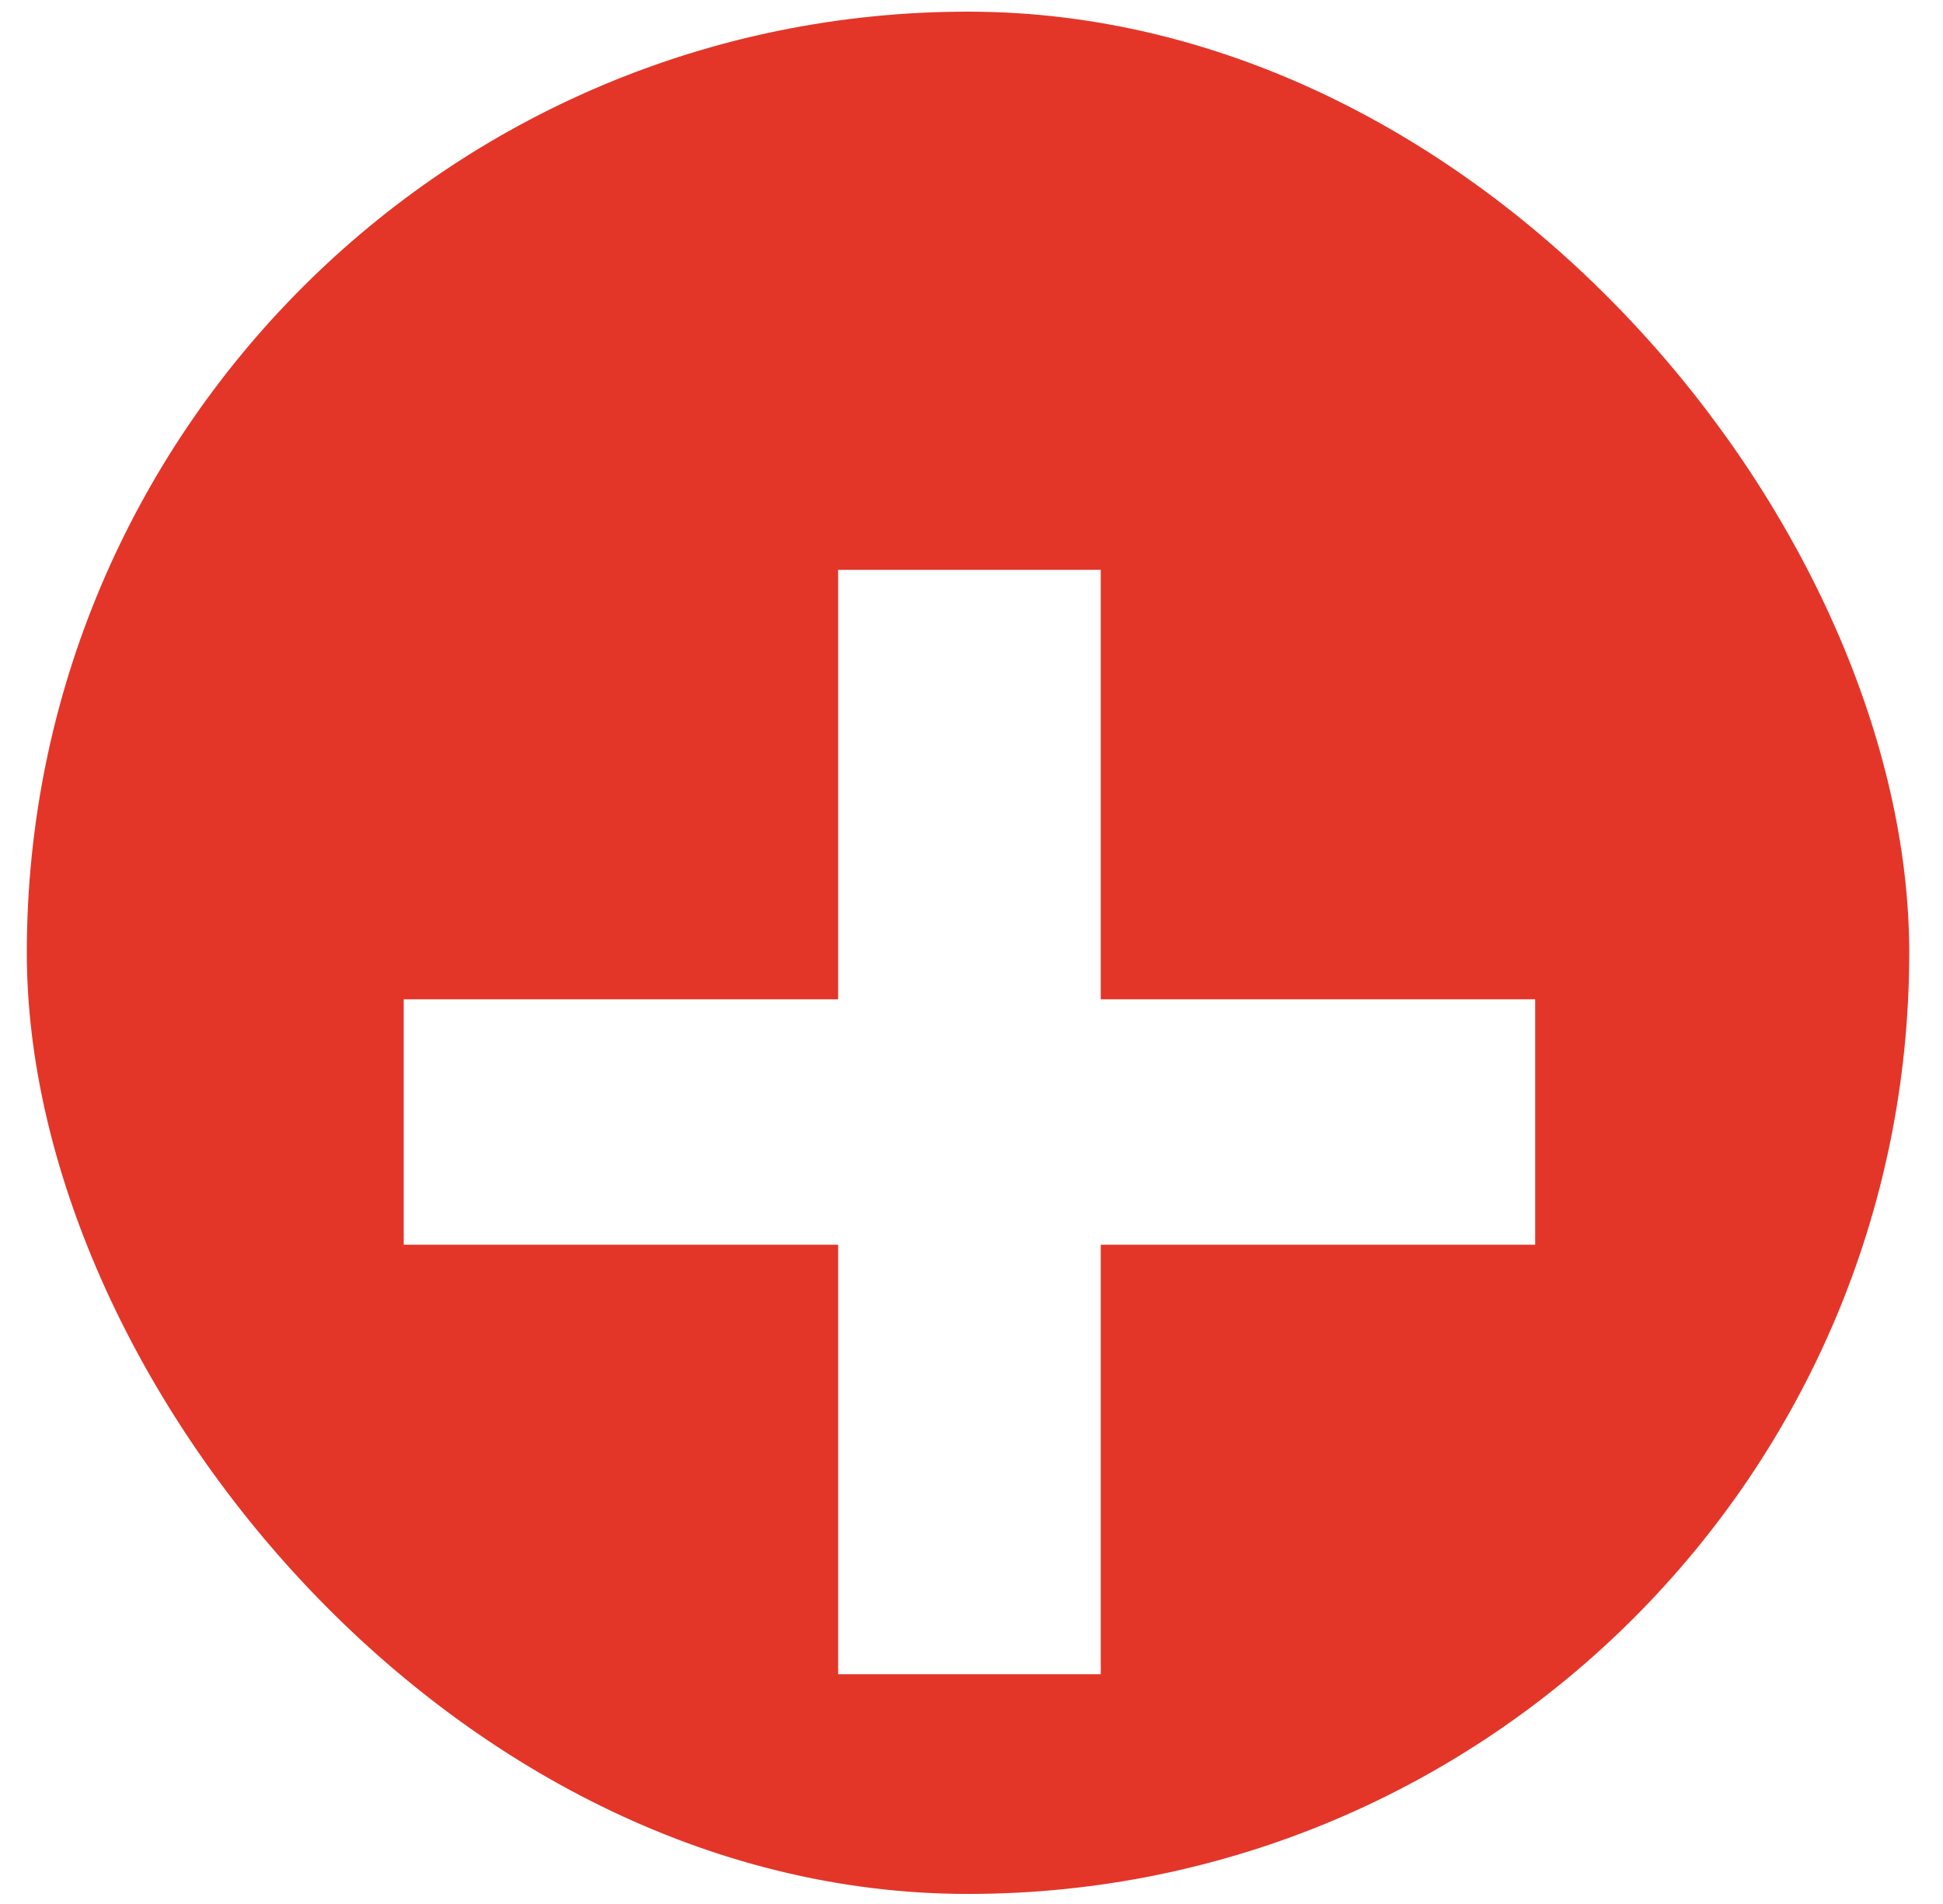 <svg width="50" height="49" viewBox="0 0 50 49" fill="none" xmlns="http://www.w3.org/2000/svg">
<rect x="1.019" y="0.629" width="47.783" height="47.783" rx="23.891" fill="#E33629"/>
<g filter="url(#filter0_d_1033_3410)">
<path d="M39.505 22.257V28.573H28.326V39.626H21.568V28.573H10.389V22.257H21.568V11.205H28.326V22.257H39.505Z" fill="white"/>
</g>
<rect x="1.019" y="0.629" width="47.783" height="47.783" rx="23.891" stroke="#E33629" stroke-width="0.658"/>
<defs>
<filter id="filter0_d_1033_3410" x="6.929" y="11.205" width="36.036" height="35.341" filterUnits="userSpaceOnUse" color-interpolation-filters="sRGB">
<feFlood flood-opacity="0" result="BackgroundImageFix"/>
<feColorMatrix in="SourceAlpha" type="matrix" values="0 0 0 0 0 0 0 0 0 0 0 0 0 0 0 0 0 0 127 0" result="hardAlpha"/>
<feOffset dy="3.46"/>
<feGaussianBlur stdDeviation="1.73"/>
<feComposite in2="hardAlpha" operator="out"/>
<feColorMatrix type="matrix" values="0 0 0 0 0 0 0 0 0 0 0 0 0 0 0 0 0 0 0.25 0"/>
<feBlend mode="normal" in2="BackgroundImageFix" result="effect1_dropShadow_1033_3410"/>
<feBlend mode="normal" in="SourceGraphic" in2="effect1_dropShadow_1033_3410" result="shape"/>
</filter>
</defs>
</svg>
